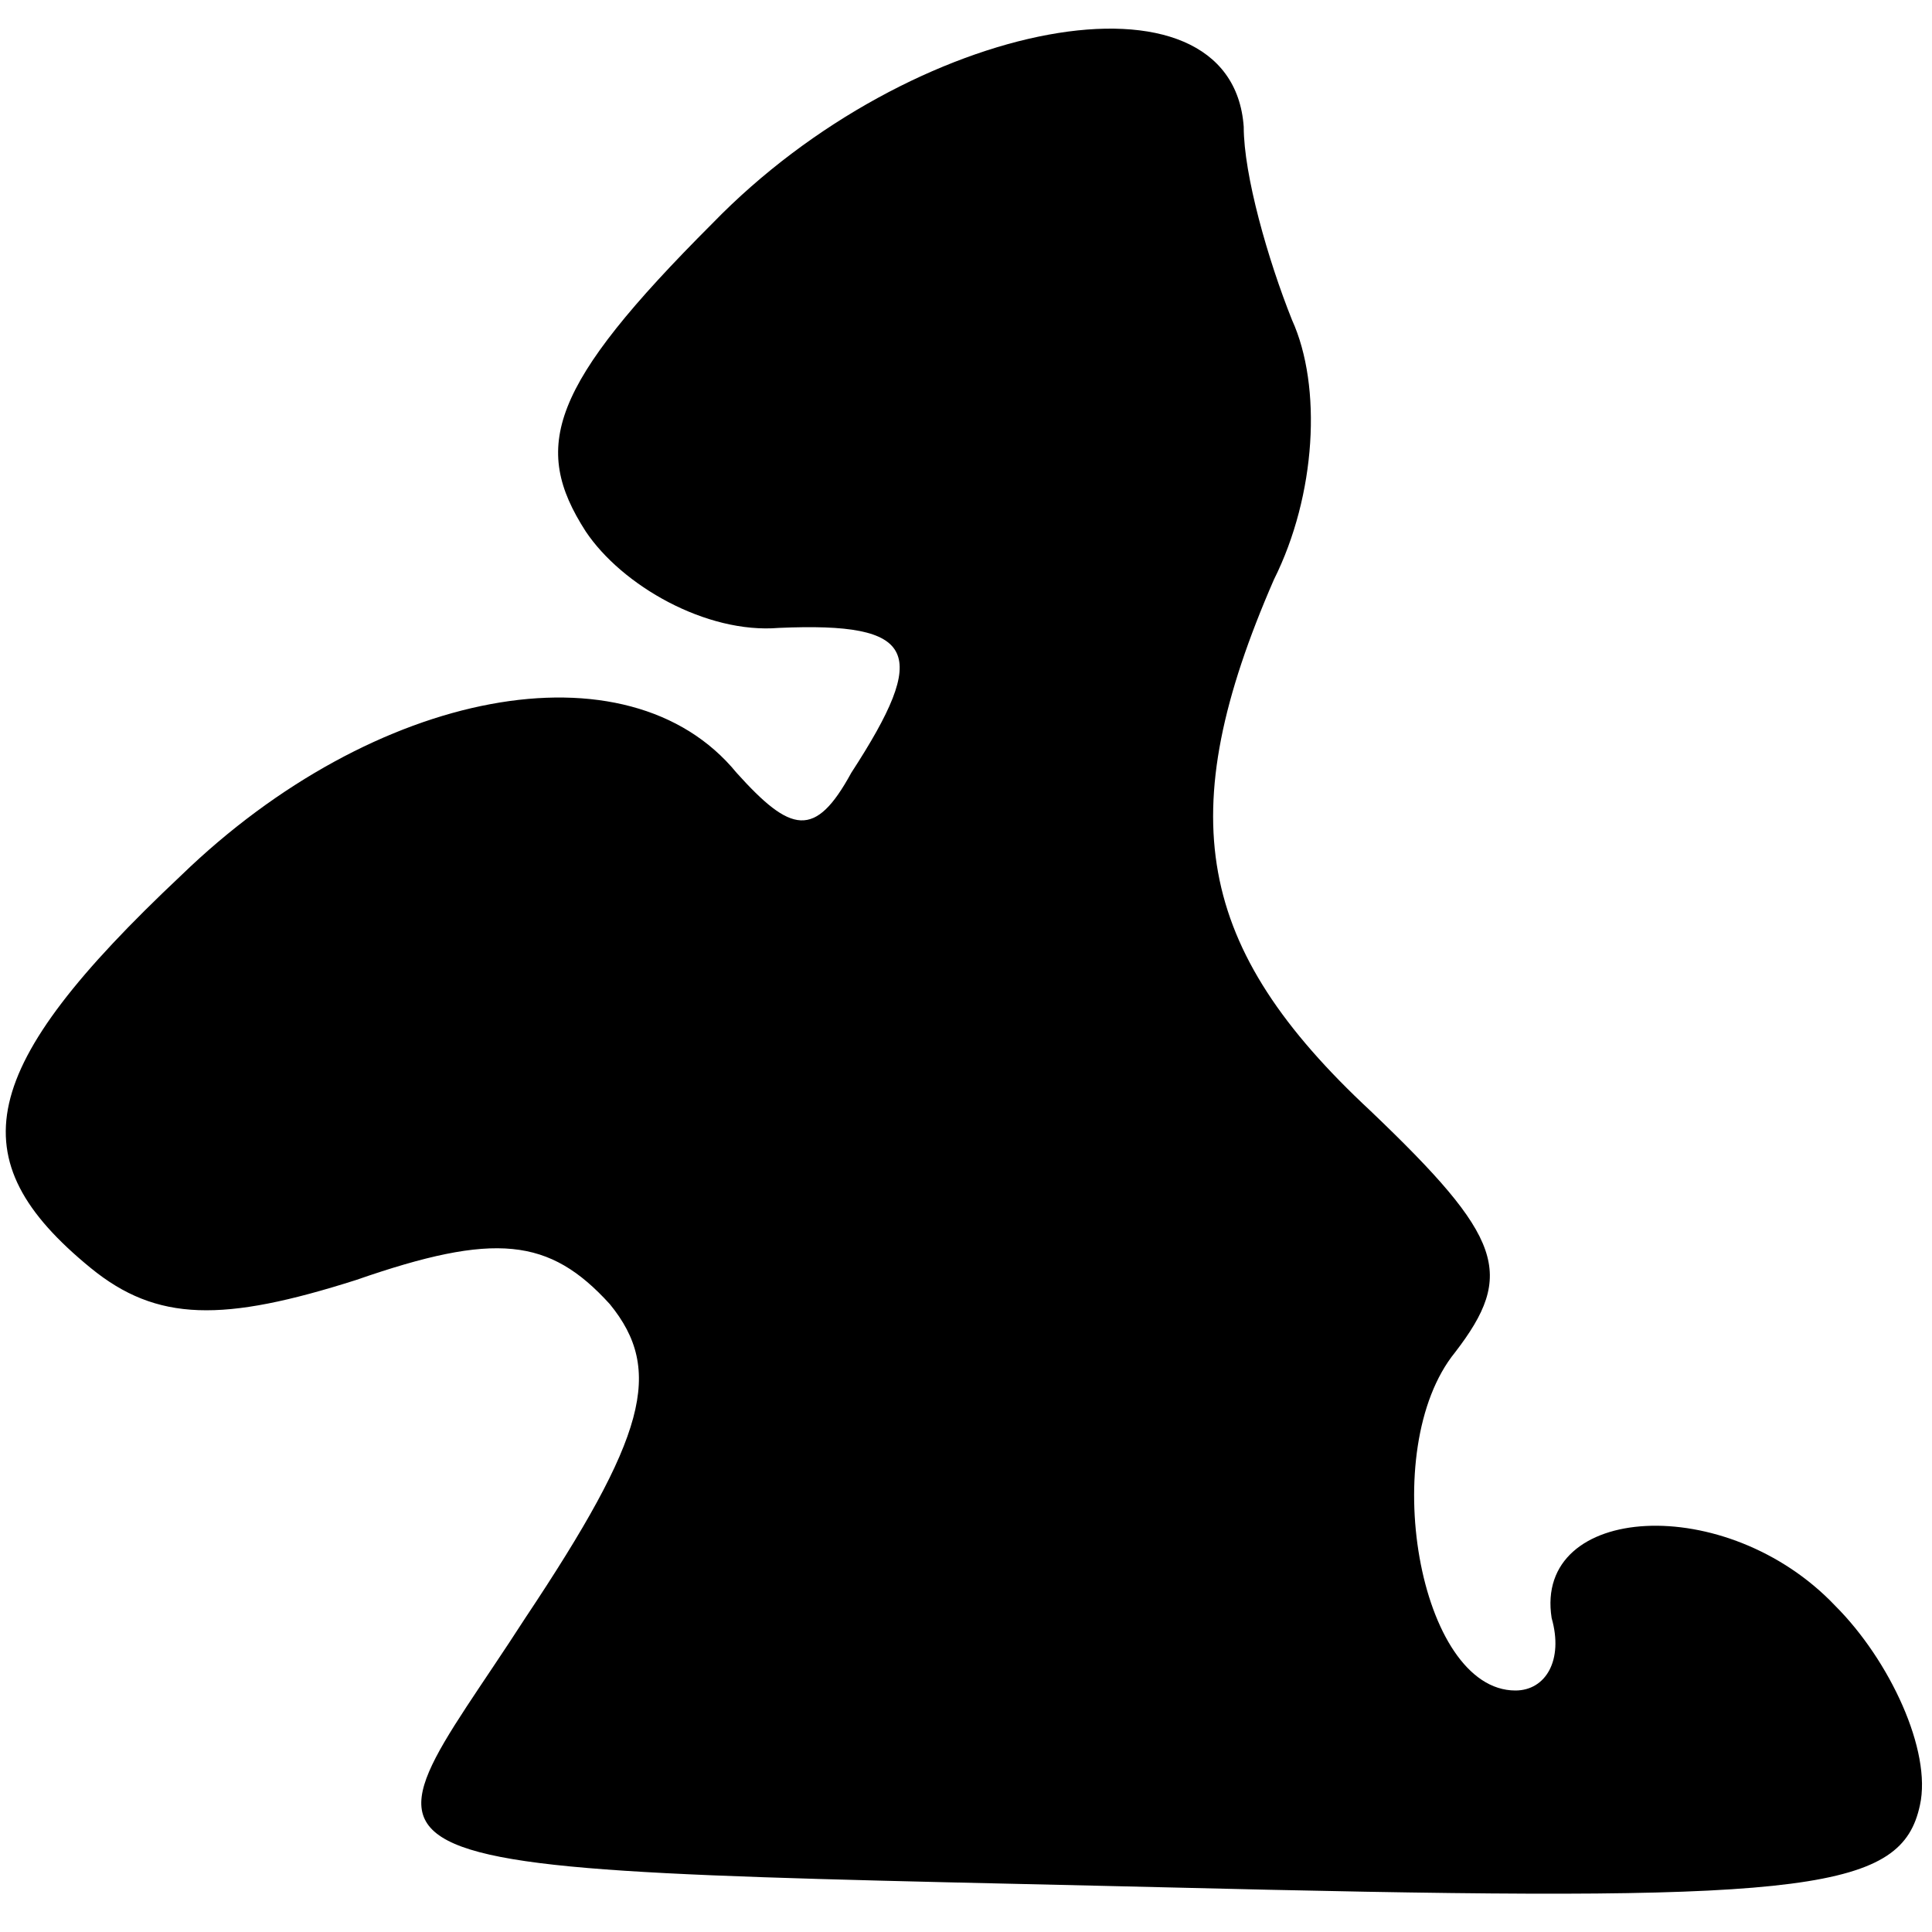 <?xml version="1.0" standalone="no"?>
<!DOCTYPE svg PUBLIC "-//W3C//DTD SVG 20010904//EN"
 "http://www.w3.org/TR/2001/REC-SVG-20010904/DTD/svg10.dtd">
<svg version="1.0" xmlns="http://www.w3.org/2000/svg"
 width="32pt" height="32pt" viewBox="0 0 32 32"
 preserveAspectRatio="xMidYMid meet">
<g transform="translate(0,32) scale(0.1,-0.1)"
fill="#000000" stroke="none">
<path fill="#000000" stroke="none" d="M118 283 c-27 -27 -30 -37 -21 -51 6
-9 20 -17 32 -16 23 1 25 -4 12 -24 -6 -11 -10 -10 -19 0 -18 22 -60 14 -92
-17 -34 -32 -37 -47 -15 -65 11 -9 22 -9 44 -2 23 8 32 7 42 -4 9 -11 6 -22
-14 -52 -29 -45 -40 -41 123 -45 90 -2 105 0 108 14 2 9 -5 24 -14 33 -18 19
-50 17 -47 -2 2 -7 -1 -12 -6 -12 -16 0 -23 40 -10 56 10 13 8 19 -14 40 -29
27 -33 49 -16 88 7 14 8 32 3 43 -4 10 -8 24 -8 32 -2 28 -55 18 -88 -16z"/>
</g>
</svg>
